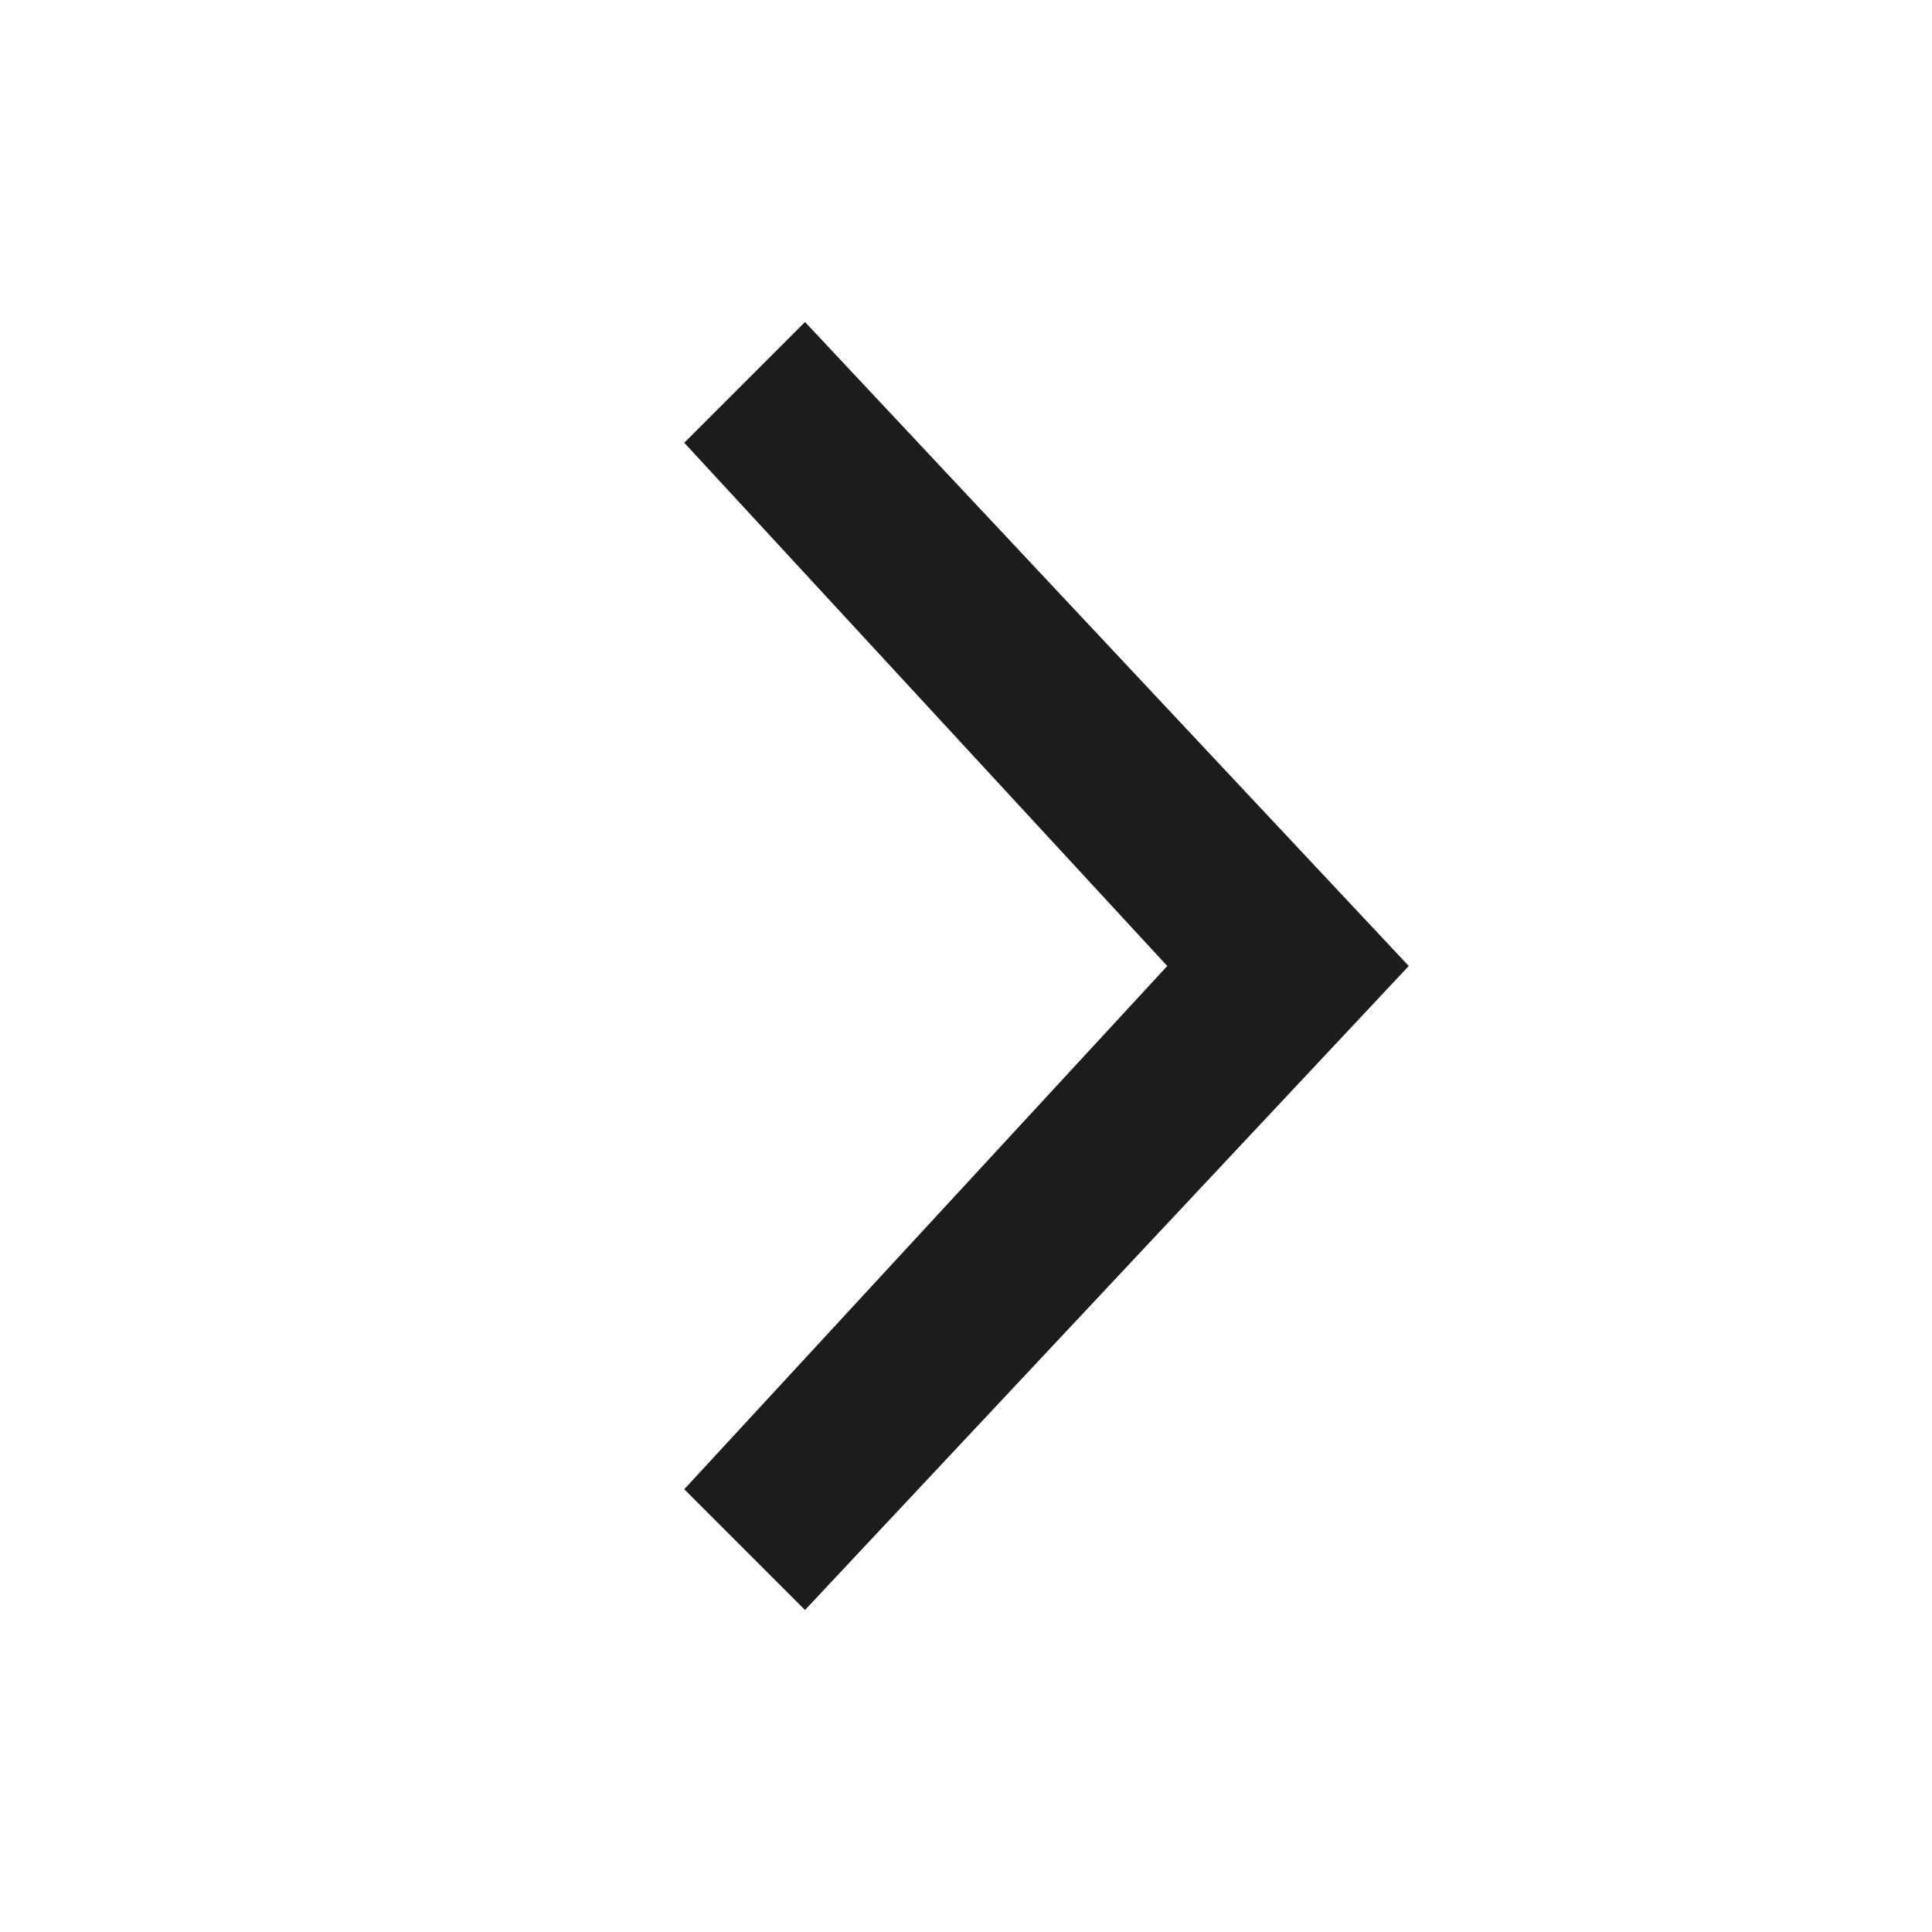<svg width="24" height="24" viewBox="0 0 24 24" fill="none" xmlns="http://www.w3.org/2000/svg">
<path fill-rule="evenodd" clip-rule="evenodd" d="M8.5 18.5L14.5 12L8.5 5.5L10 4L17.5 12L10 20L8.5 18.5Z" fill="#1B1C1D"/>
</svg>
